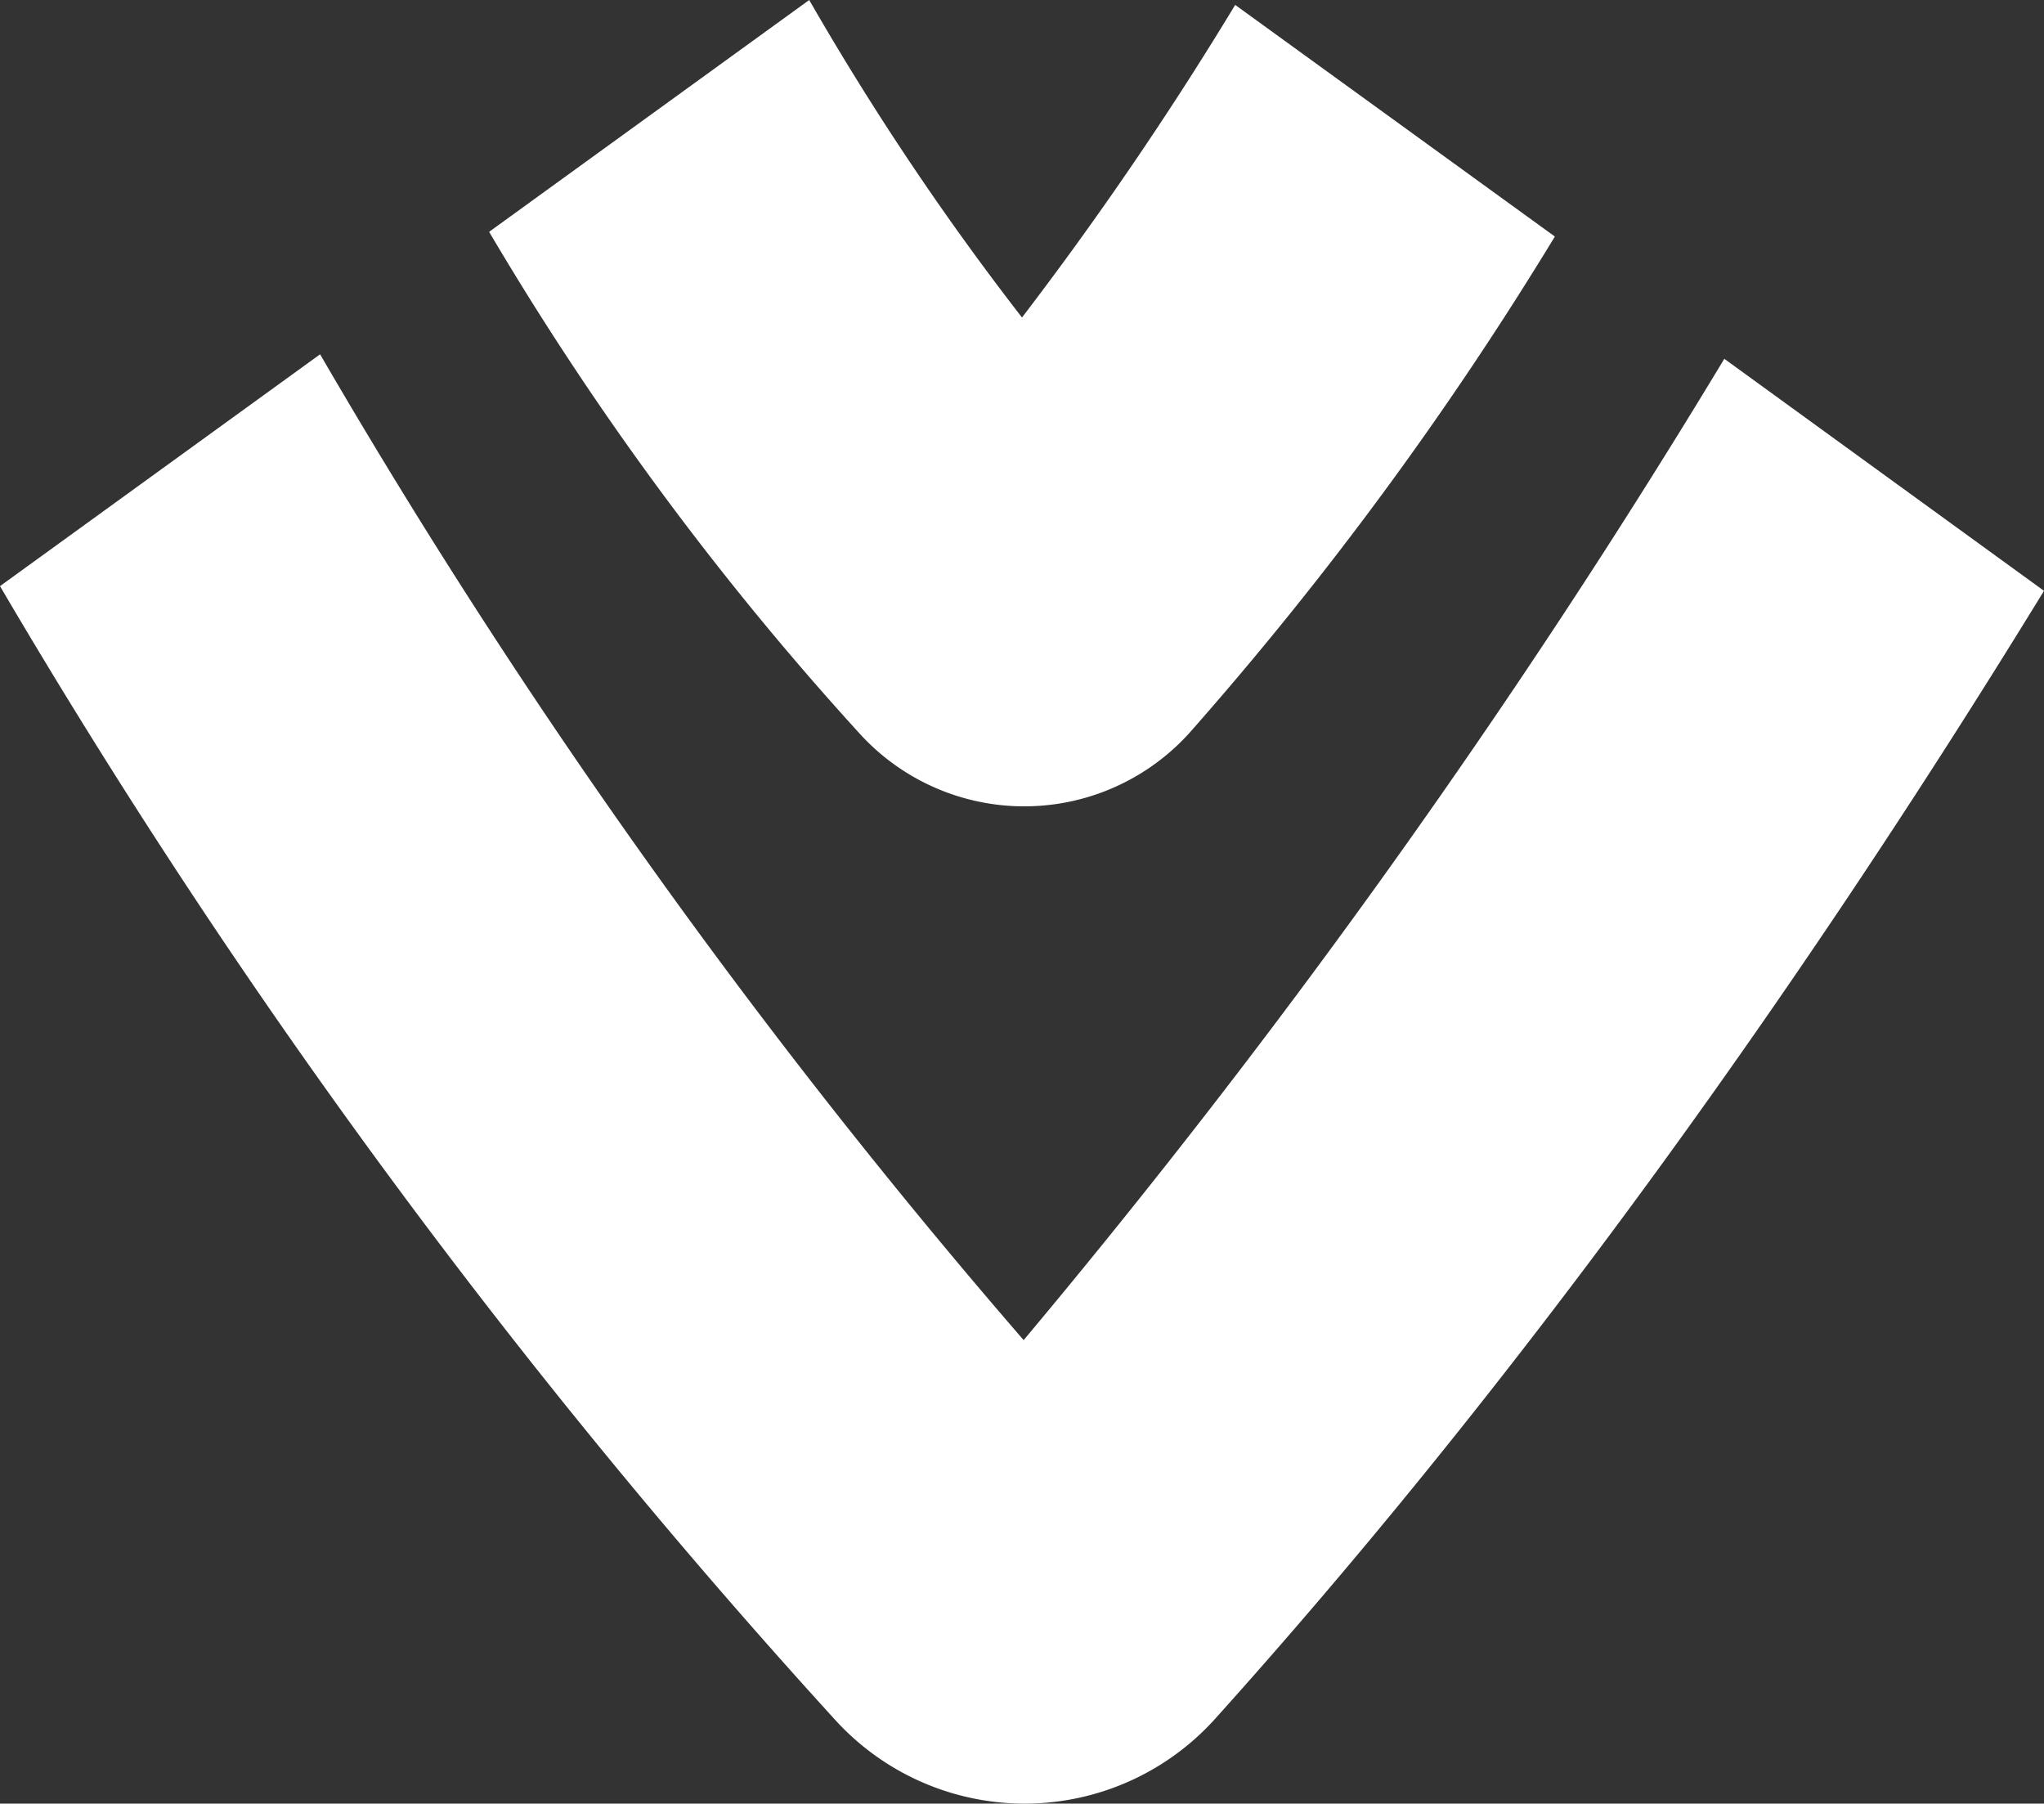 <svg xmlns="http://www.w3.org/2000/svg" viewBox="0 0 100 88.22"><rect x="0" y="0" width="100" height="88.22" fill="#333333" stroke="none"/><defs><style>.cls-1{fill:#fff;}</style></defs><g id="Слой_2" data-name="Слой 2"><g id="icons"><g id="Double_Arrow_Down"><path class="cls-1" d="M15.66,17.33A317,317,0,0,0,50.08,65.55a382.15,382.15,0,0,0,34.28-48L100,28.9C87,50.1,73.32,68.65,59.46,84.06a12.54,12.54,0,0,1-18.56.11A331.21,331.21,0,0,1,0,28.67Z"/><path class="cls-1" d="M39.59,0A135.34,135.34,0,0,0,50,15.53,170.76,170.76,0,0,0,60.43.24L76.07,11.57A170.25,170.25,0,0,1,58.2,35.84a10.89,10.89,0,0,1-16.1.09A147.94,147.94,0,0,1,23.93,11.34Z"/></g></g></g></svg>